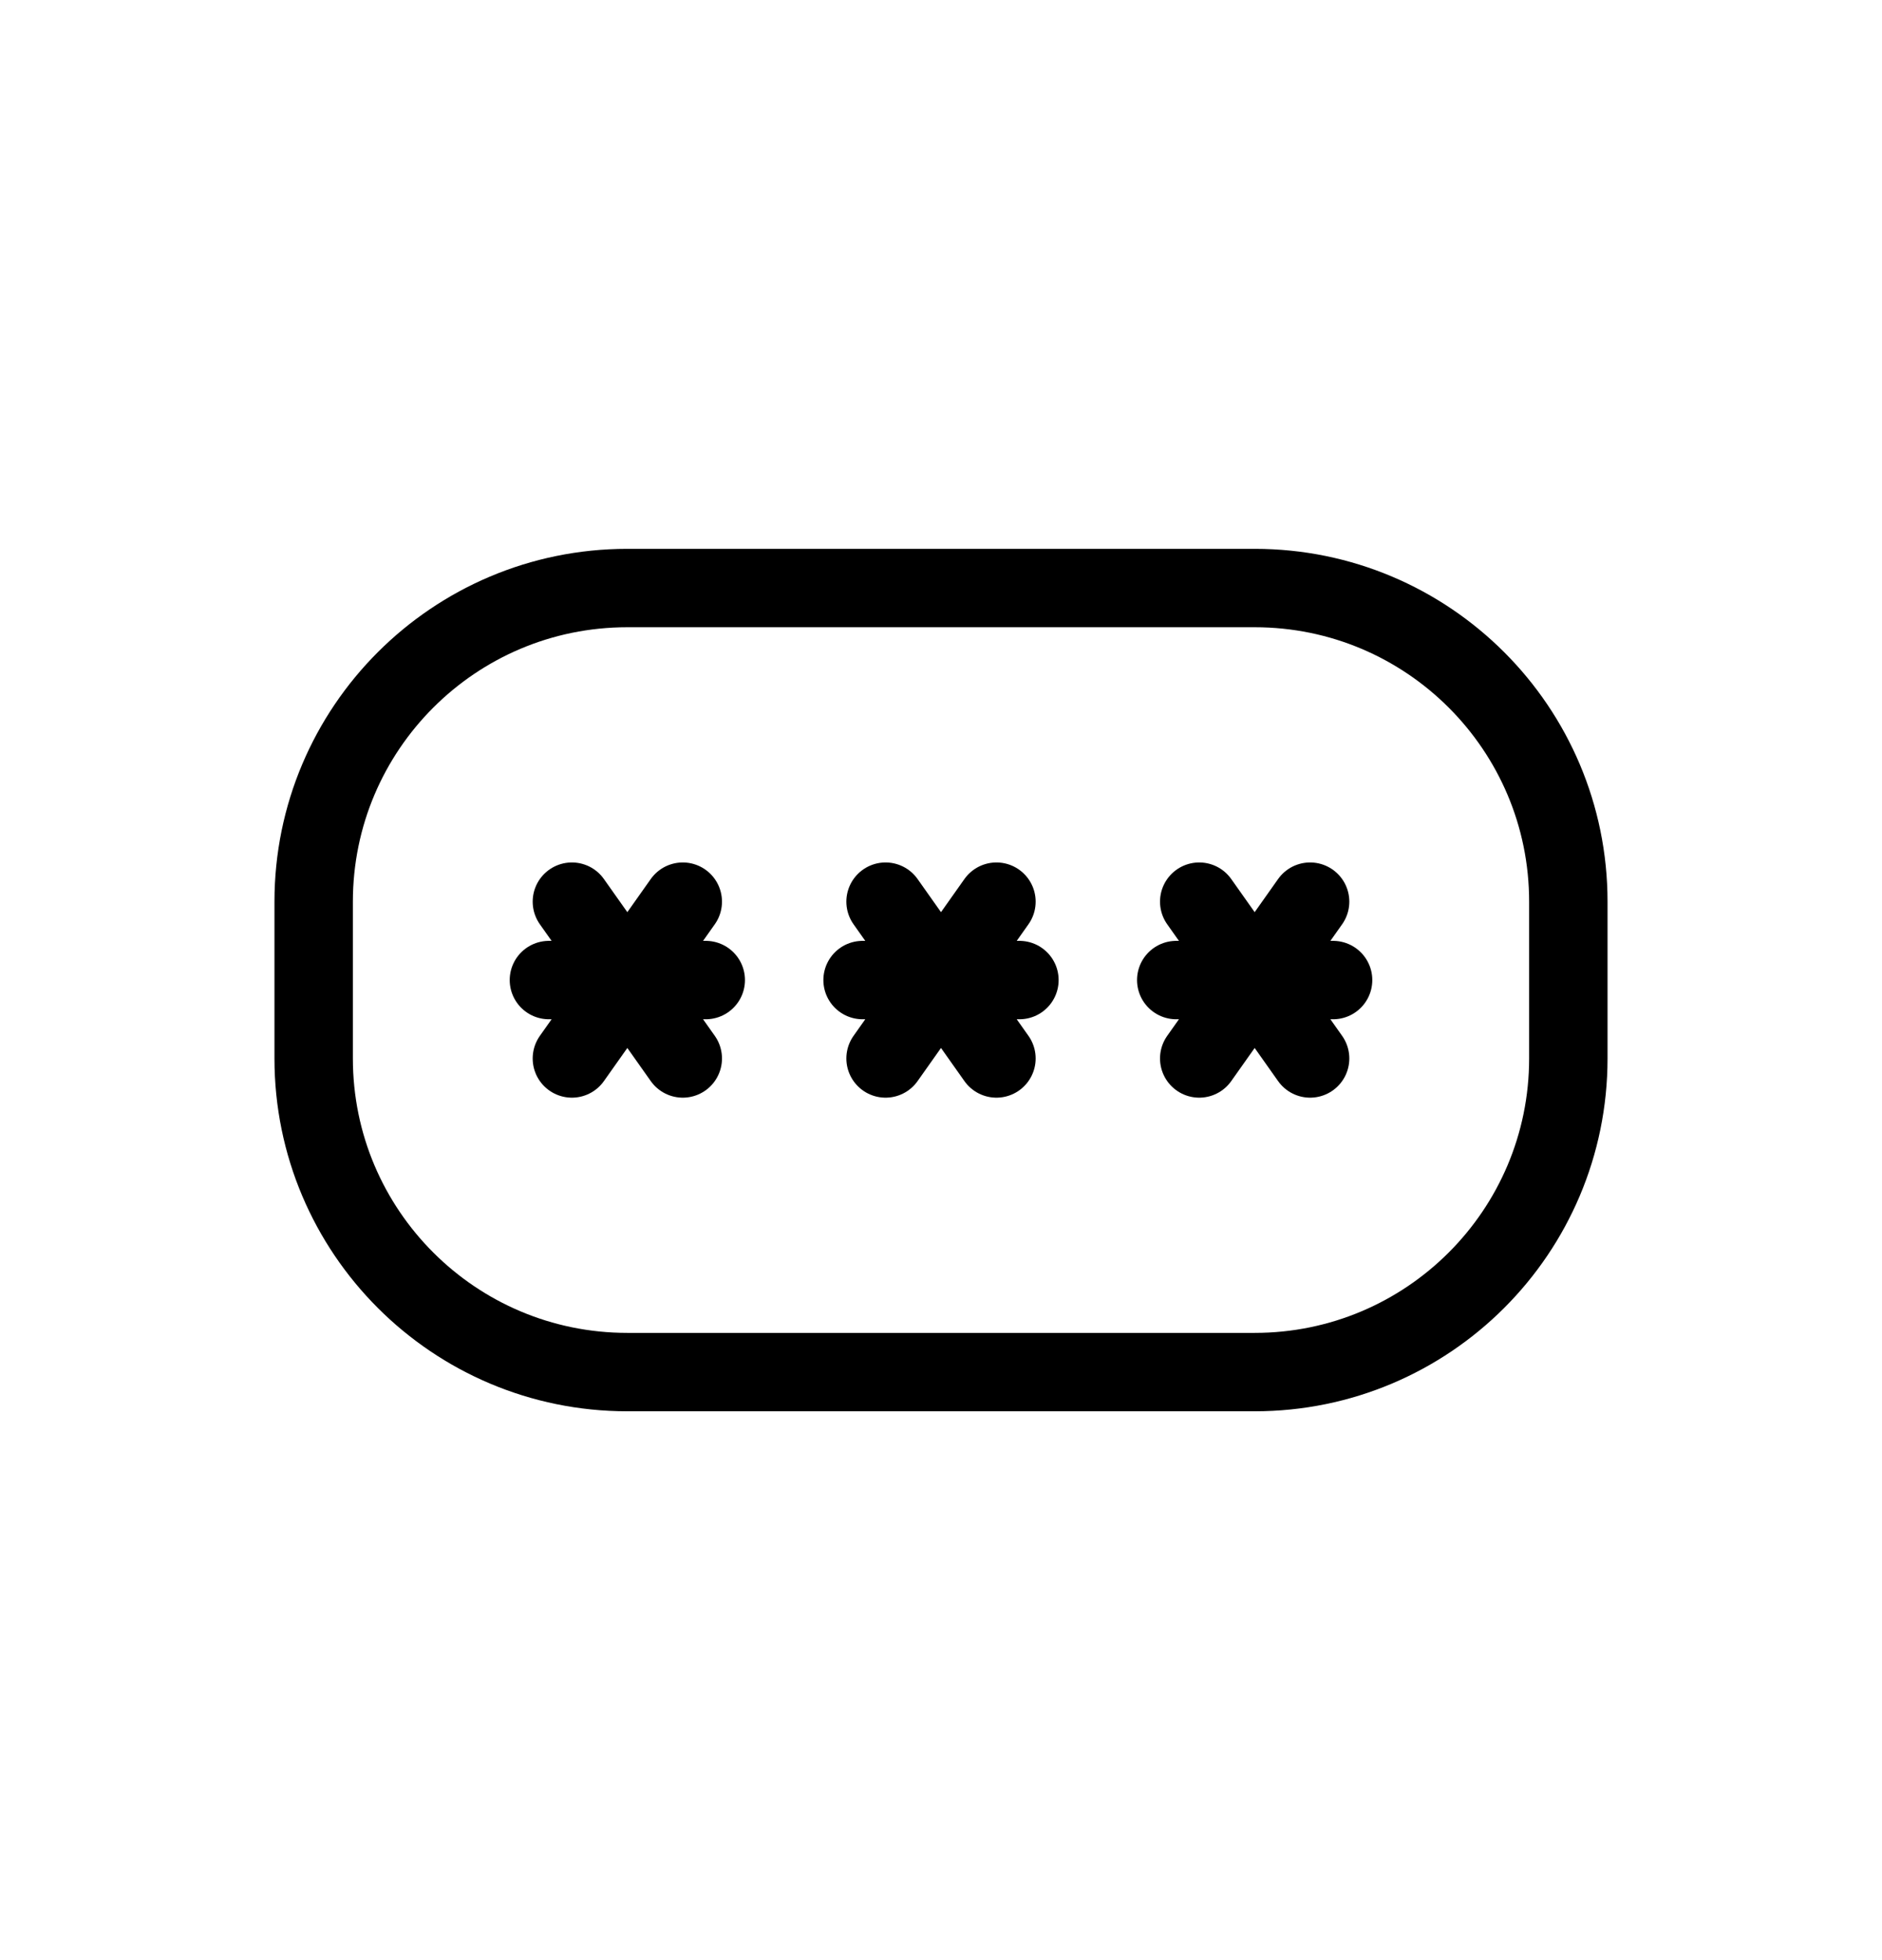 <svg width="24" height="25" viewBox="0 0 24 25" fill="none" xmlns="http://www.w3.org/2000/svg">
<path d="M17 12.5L15 12.5M15.293 13.5L16.707 11.5M15.293 11.5L16.707 13.5M13 12.5L11 12.5M11.293 13.5L12.707 11.5M11.293 11.5L12.707 13.5M9 12.5L7 12.5M7.293 13.5L8.707 11.5M7.293 11.5L8.707 13.5M8 17.5H16C18.209 17.5 20 15.709 20 13.5V11.5C20 9.291 18.209 7.5 16 7.5H8C5.791 7.5 4 9.291 4 11.5V13.5C4 15.709 5.791 17.5 8 17.5Z" stroke="currentColor" stroke-linecap="round" stroke-linejoin="round"/>
</svg>
